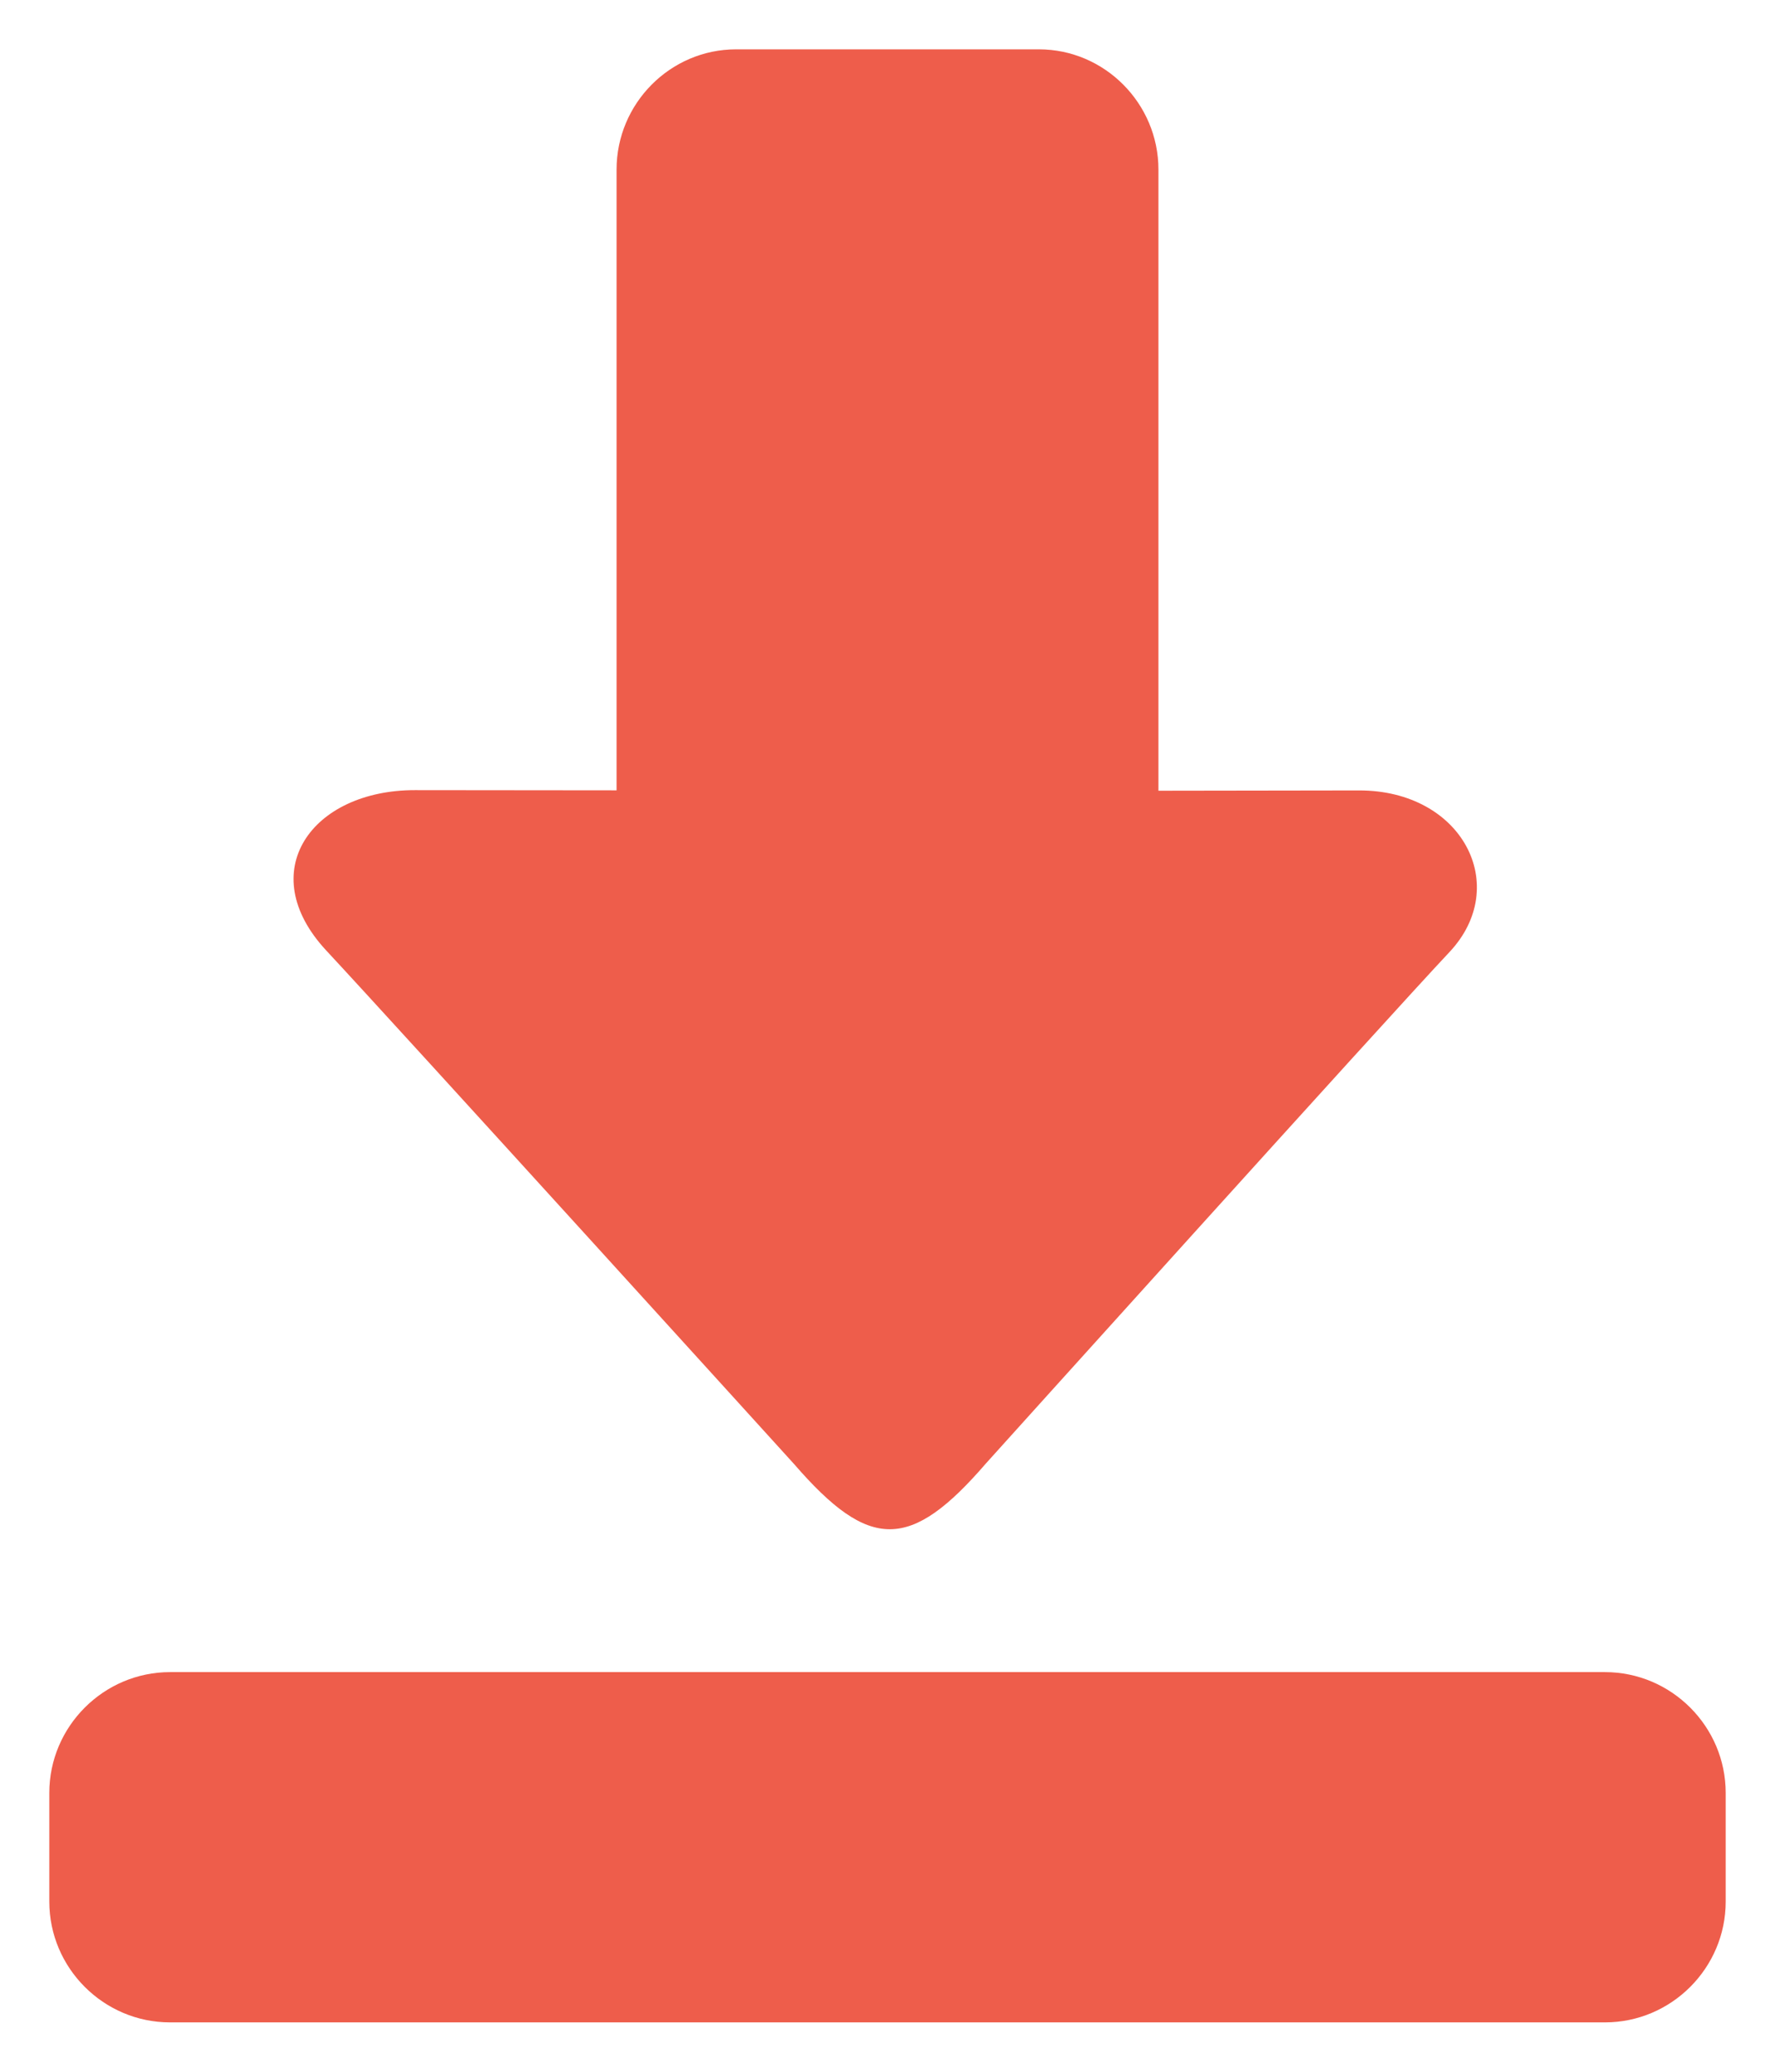 <?xml version="1.0" encoding="utf-8"?>
<!-- Generator: Adobe Illustrator 16.0.4, SVG Export Plug-In . SVG Version: 6.00 Build 0)  -->
<!DOCTYPE svg PUBLIC "-//W3C//DTD SVG 1.1//EN" "http://www.w3.org/Graphics/SVG/1.1/DTD/svg11.dtd">
<svg version="1.1" id="Layer_1" xmlns="http://www.w3.org/2000/svg" xmlns:xlink="http://www.w3.org/1999/xlink" x="0px" y="0px"
	 width="36px" height="42px" viewBox="7.5 30.5 36 42" enable-background="new 7.5 30.5 36 42" xml:space="preserve">
<g id="Layer_1_1_">
</g>
<g id="pictograms">
	<g>
		<path fill="#EE5D4B" d="M23.607,60.182c1.527,1.762,2.356,1.762,3.891-0.016c0,0,8.132-9.02,9.396-10.361
			c1.266-1.343,0.269-3.281-1.826-3.281l-4.073,0.006V33.938c0-1.342-1.093-2.438-2.425-2.438H22.43
			c-1.334,0-2.425,1.096-2.425,2.438v12.584l-4.087-0.004c-2.096-0.002-3.287,1.652-1.802,3.25
			C15.603,51.365,23.607,60.182,23.607,60.182z"/>
		<path fill="#EE5D4B" d="M40.051,64.398H10.949c-1.347,0-2.449,1.102-2.449,2.449v2.203c0,1.348,1.102,2.449,2.449,2.449h29.102
			c1.348,0,2.449-1.102,2.449-2.449v-2.203C42.5,65.5,41.398,64.398,40.051,64.398z"/>
	</g>
</g>
</svg>
